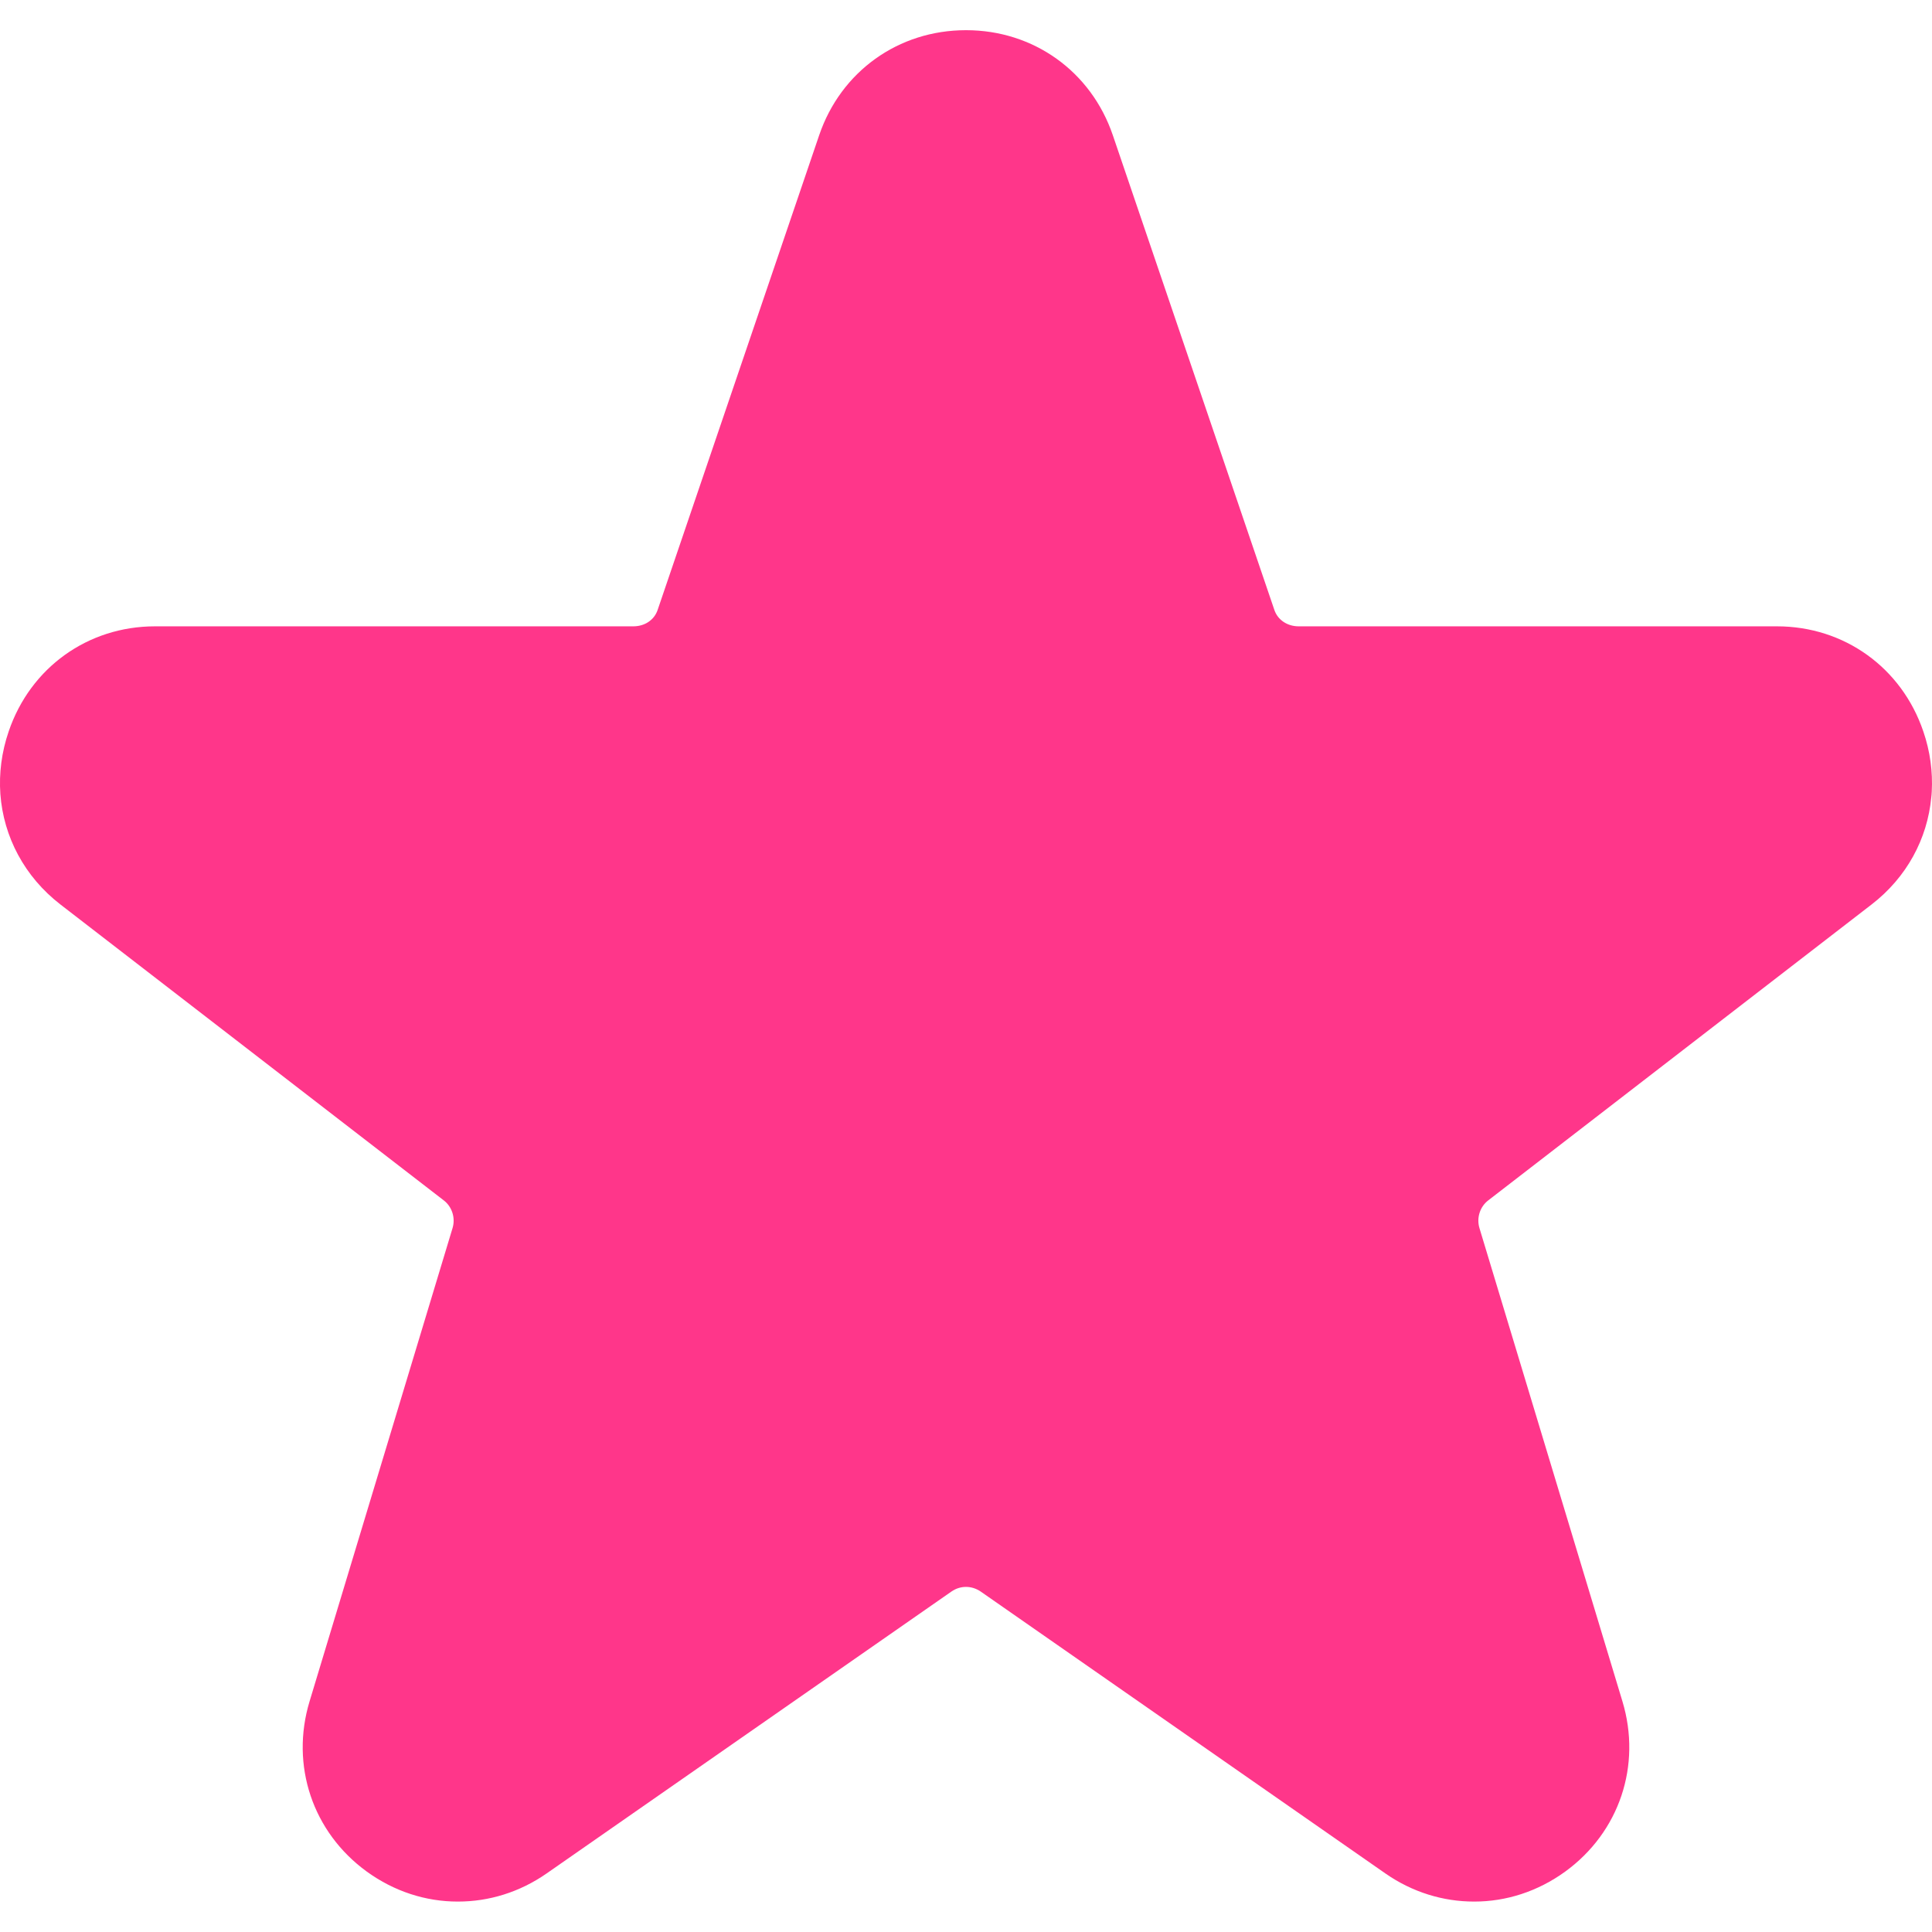 <svg width="16" height="16" viewBox="0 0 16 16" fill="none" xmlns="http://www.w3.org/2000/svg">
<g clip-path="url(#clip0_408_2289)">
<path fill-rule="evenodd" clip-rule="evenodd" d="M4.527 15.515C4.303 15.671 4.048 15.748 3.794 15.748L3.79 15.748C3.527 15.748 3.266 15.665 3.038 15.5C2.589 15.174 2.403 14.62 2.564 14.089L3.748 10.17C3.773 10.086 3.744 9.994 3.675 9.941L0.501 7.491C0.203 7.261 0.029 6.93 0.003 6.576C-0.009 6.405 0.013 6.229 0.072 6.057C0.252 5.528 0.728 5.187 1.284 5.187H5.245C5.34 5.187 5.418 5.134 5.446 5.052L6.784 1.12C6.964 0.591 7.441 0.25 7.999 0.25H8.001C8.559 0.25 9.036 0.591 9.216 1.12L10.554 5.052C10.582 5.134 10.661 5.187 10.755 5.187H14.716C15.272 5.187 15.748 5.528 15.928 6.057C15.985 6.223 16.007 6.392 15.998 6.556C15.997 6.572 15.996 6.588 15.994 6.603C15.962 6.947 15.79 7.267 15.499 7.491L12.325 9.941C12.256 9.994 12.227 10.086 12.252 10.17L13.436 14.089C13.597 14.62 13.411 15.174 12.962 15.5C12.734 15.665 12.473 15.748 12.21 15.748L12.207 15.748C11.952 15.748 11.697 15.671 11.473 15.515L8.121 13.18C8.084 13.155 8.042 13.142 8 13.142C7.958 13.142 7.916 13.155 7.88 13.18L4.527 15.515Z" fill="#FF368A"/>
</g>
<defs>
<clipPath id="clip0_408_2289">
<rect width="16" height="16" fill="white"/>
</clipPath>
</defs>
</svg>

